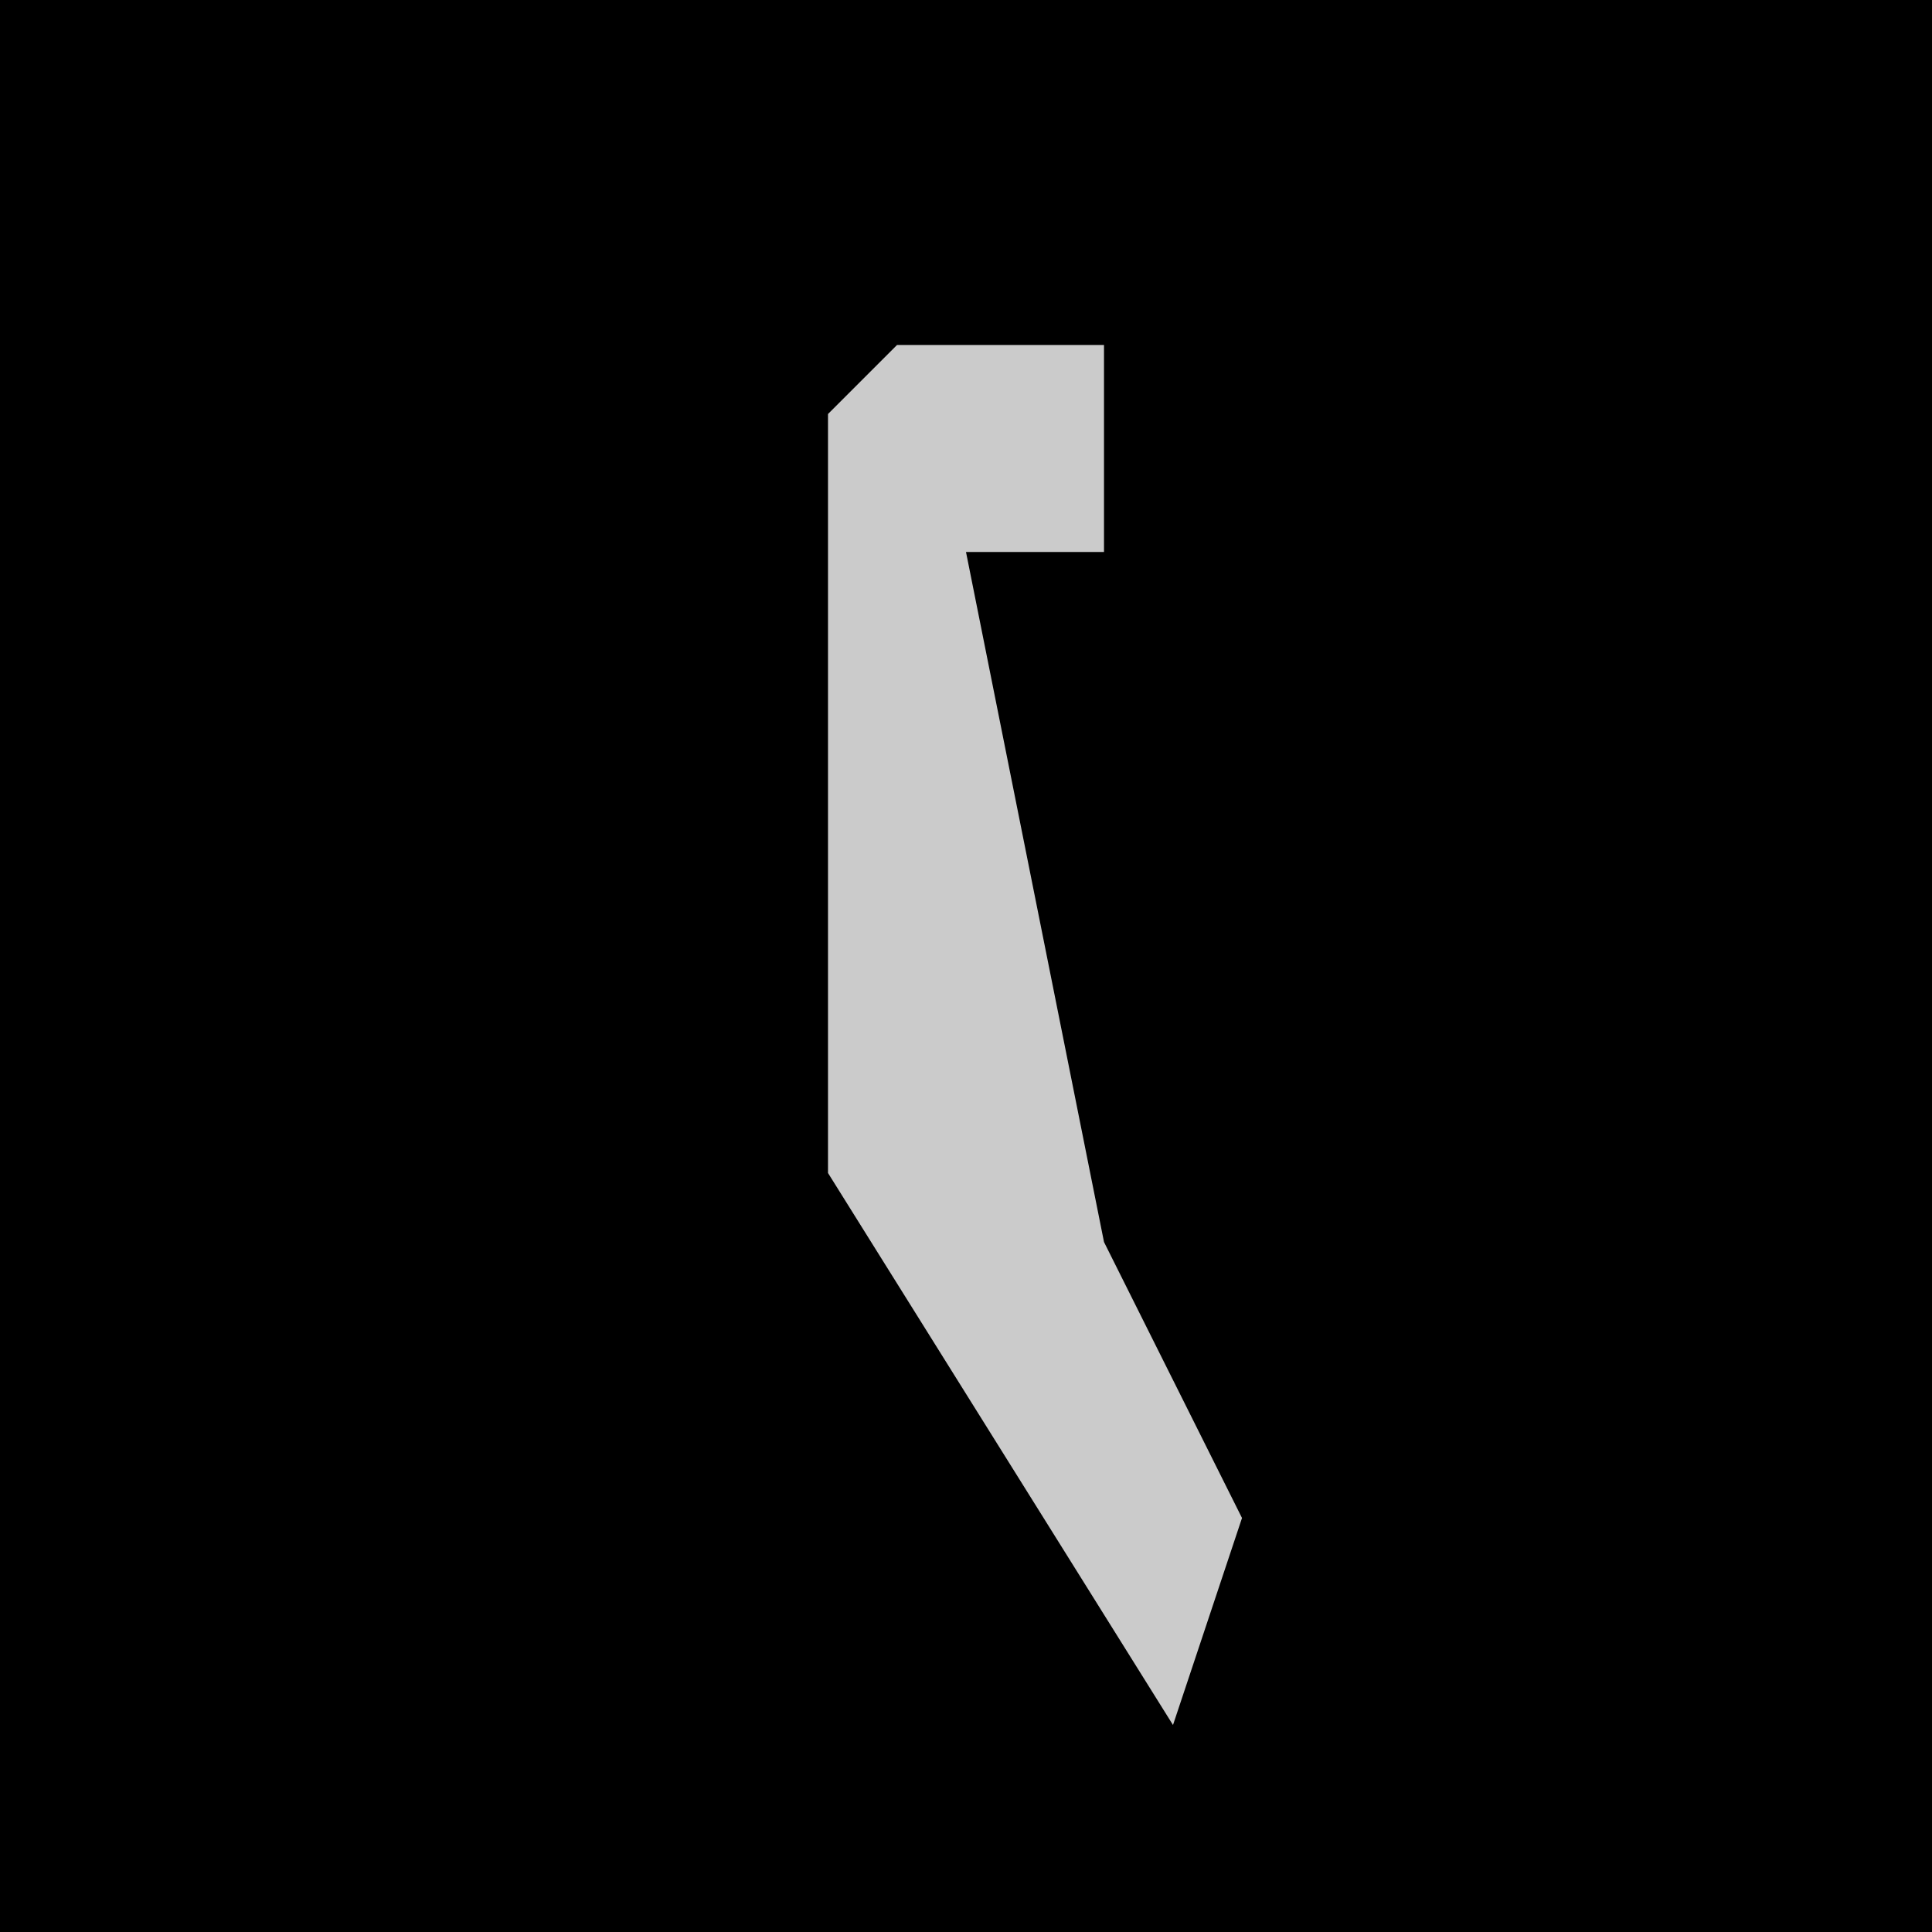 <?xml version="1.0" encoding="UTF-8"?>
<svg version="1.1" xmlns="http://www.w3.org/2000/svg" width="28" height="28">
<path d="M0,0 L28,0 L28,28 L0,28 Z " fill="#000000" transform="translate(0,0)"/>
<path d="M0,0 L3,0 L3,3 L1,3 L3,13 L5,17 L4,20 L-1,12 L-1,1 Z " fill="#CBCBCB" transform="translate(13,5)"/>
</svg>
